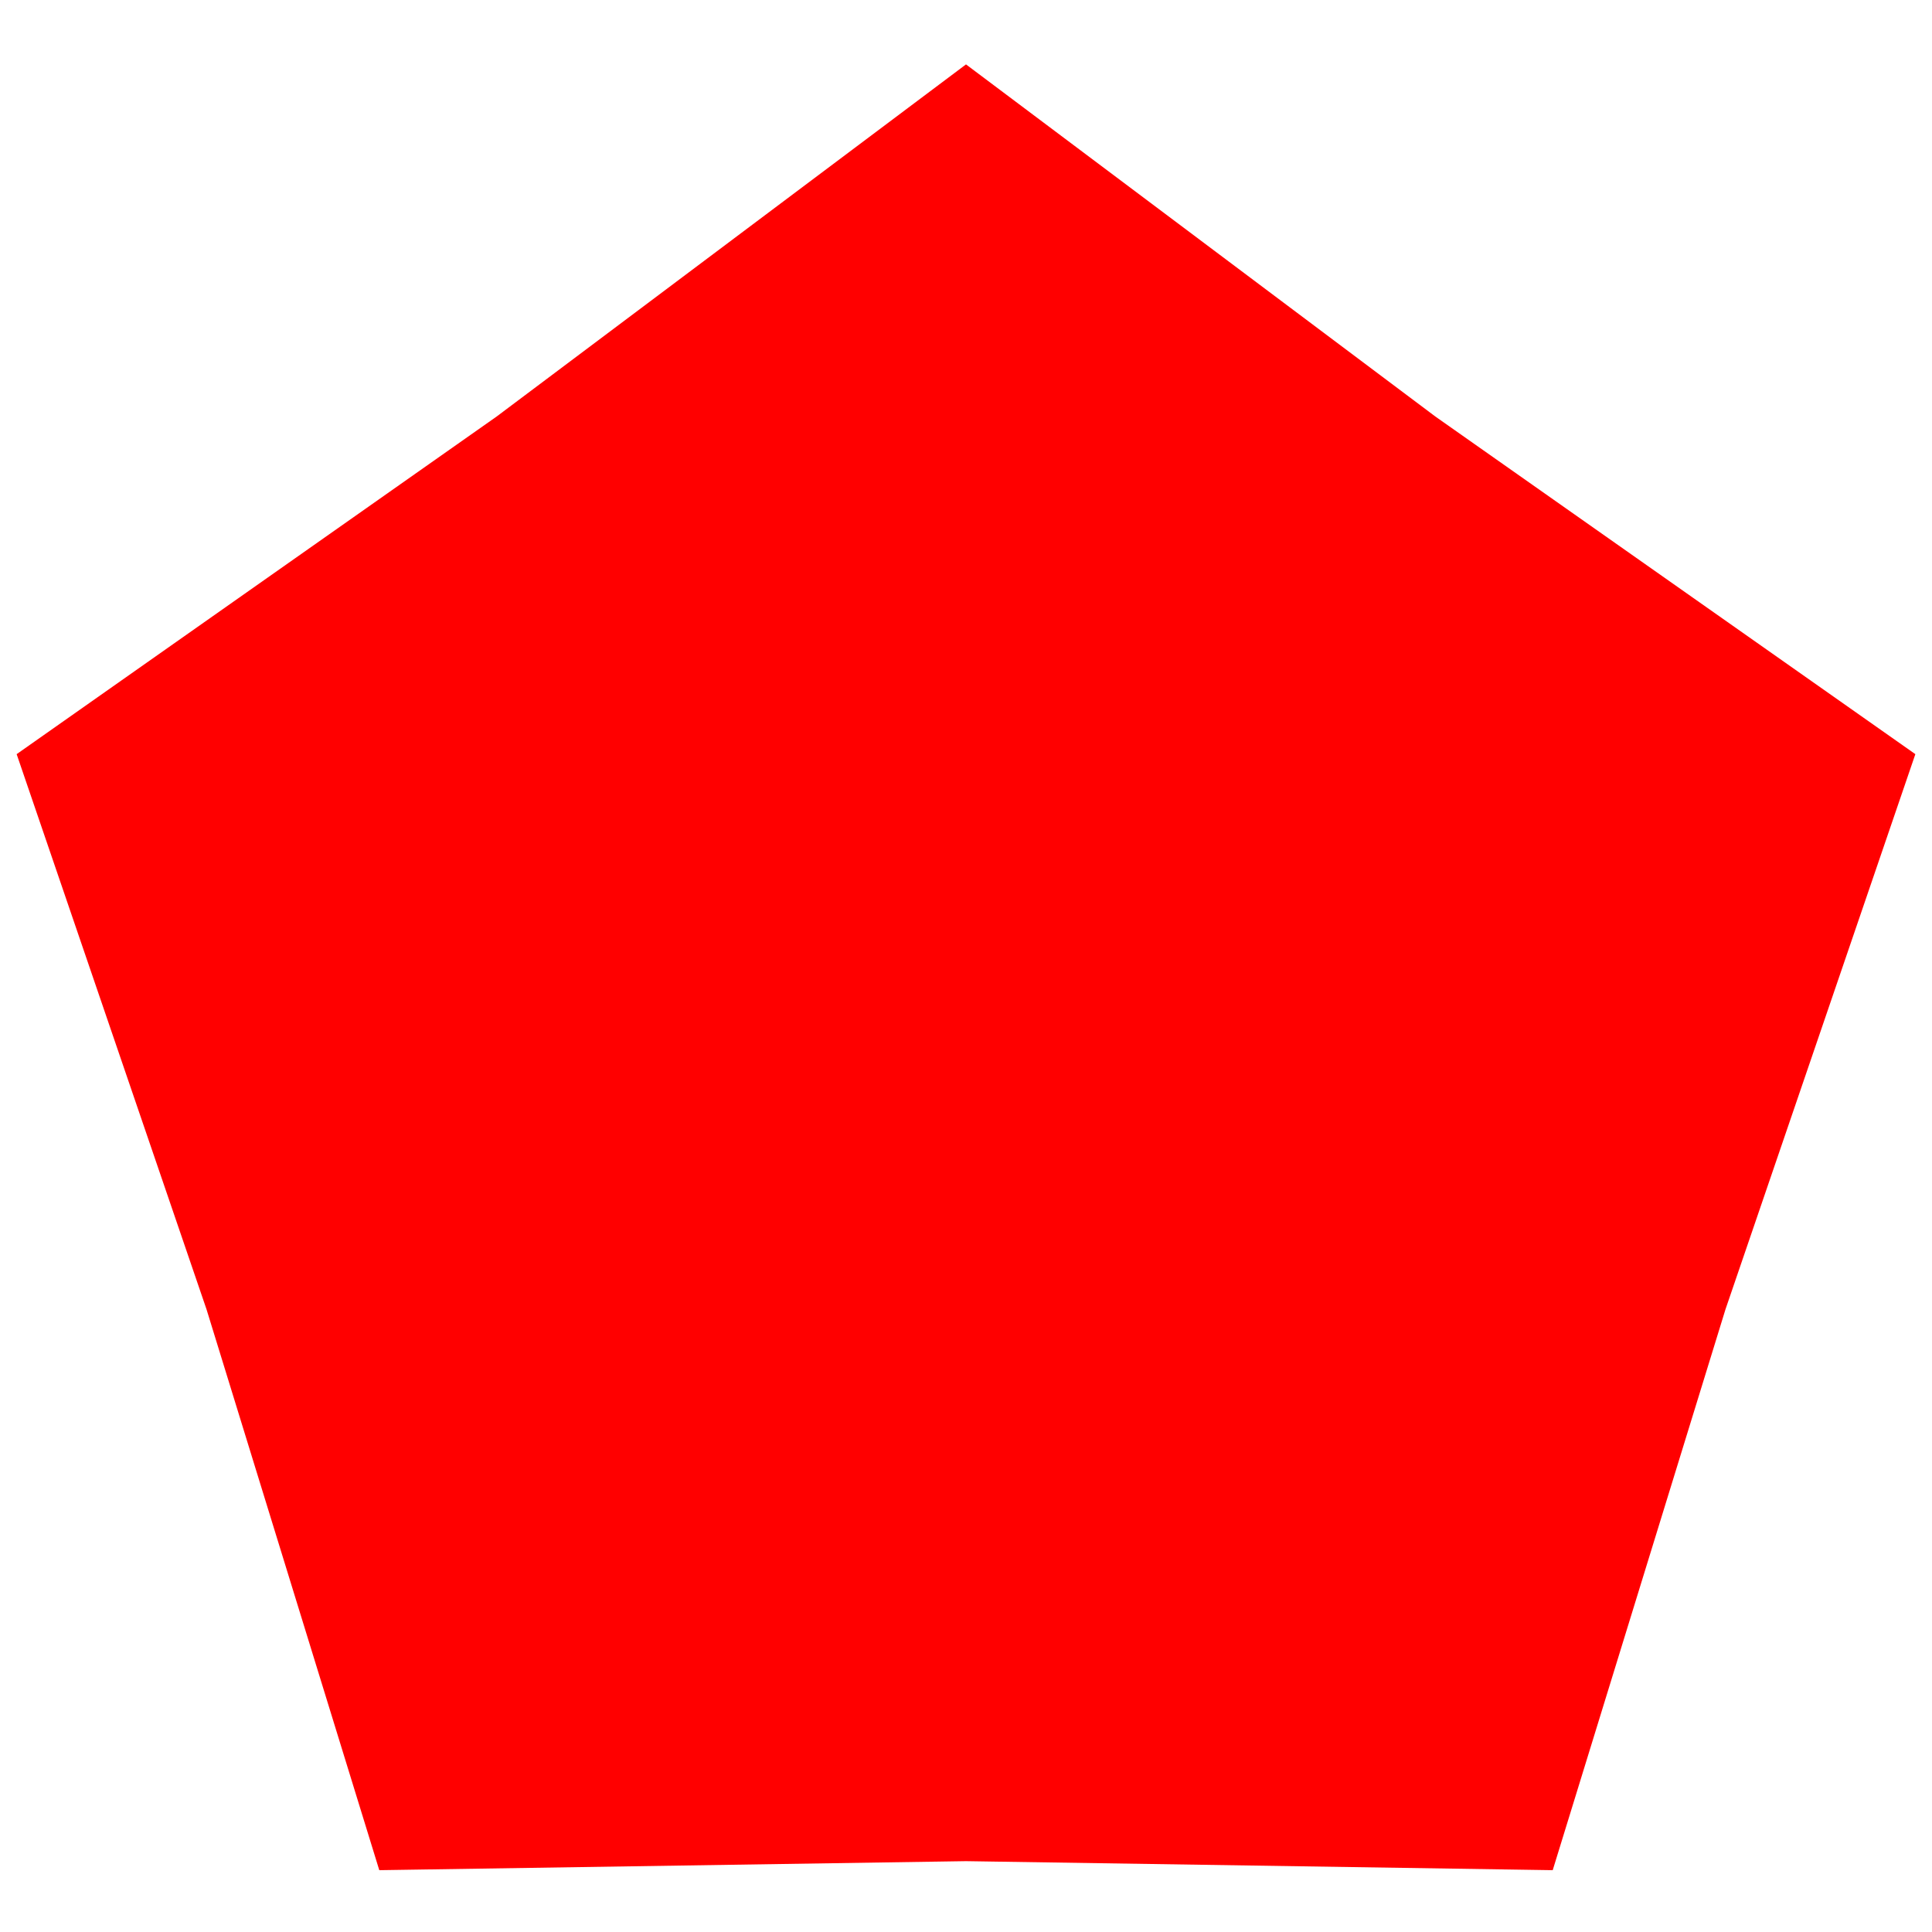 <svg width="60" height="60" viewBox="0 0 60 60" fill="none" xmlns="http://www.w3.org/2000/svg">
<rect x="0" y="0" width="60" height="60" fill="#333333" stroke="none"/>
<g clip-path="url(#clip0_206_11)">
<rect width="60" height="60" fill="white"/>
<path d="M30 2L44.577 12.936L59.483 23.421L53.586 40.664L48.221 58.08L30 57.8L11.779 58.08L6.414 40.664L0.517 23.421L15.423 12.936L30 2Z" fill="#FF0000"/>
</g>
<defs>
<clipPath id="clip0_206_11">
<rect width="60" height="60" fill="white"/>
</clipPath>
</defs>
</svg>
